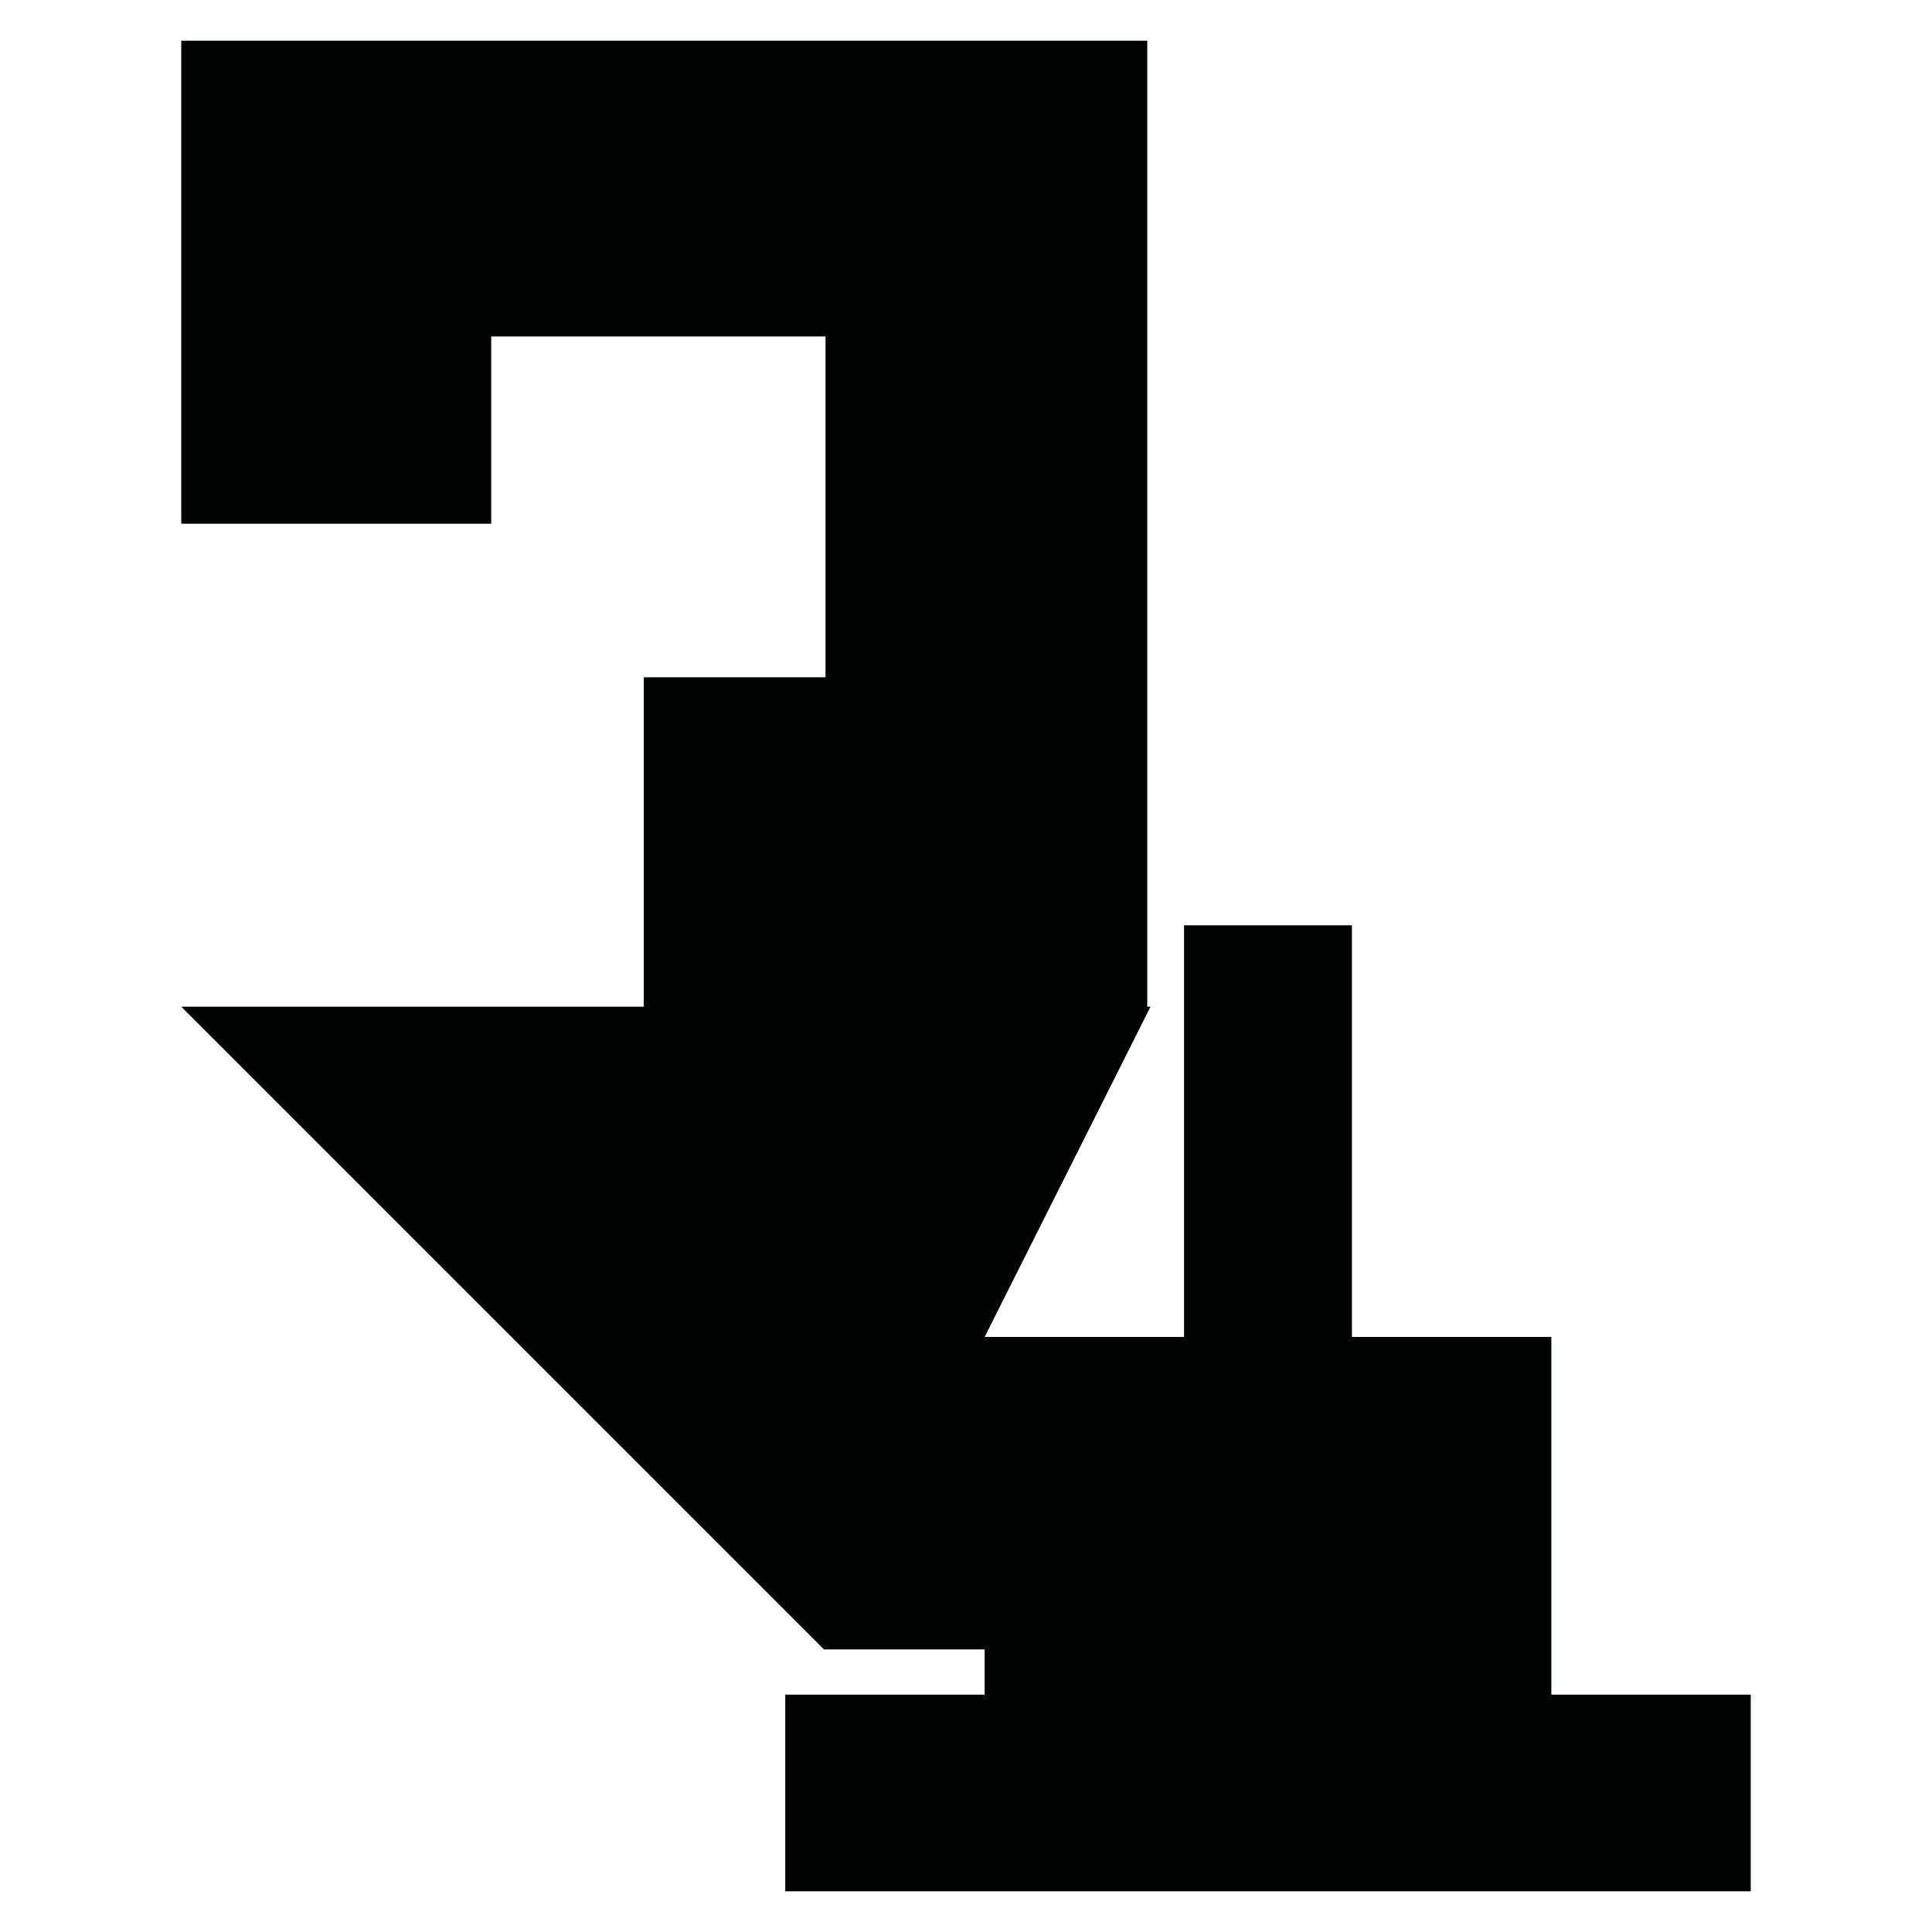 <?xml version="1.0" encoding="utf-8"?>
<!-- Generator: Adobe Illustrator 16.0.0, SVG Export Plug-In . SVG Version: 6.00 Build 0)  -->
<!DOCTYPE svg PUBLIC "-//W3C//DTD SVG 1.1//EN" "http://www.w3.org/Graphics/SVG/1.1/DTD/svg11.dtd">
<svg version="1.1" id="Calque_1" xmlns="http://www.w3.org/2000/svg" xmlns:xlink="http://www.w3.org/1999/xlink" x="0px" y="0px"
	 width="1190.551px" height="1190.551px" viewBox="0 0 1190.551 1190.551" enable-background="new 0 0 1190.551 1190.551"
	 xml:space="preserve">
<polygon fill="#010202" points="955.983,1044.279 955.983,823.875 833.11,823.875 833.11,570.198 729.641,570.198 729.641,823.875 
	606.768,823.875 606.768,823.874 708.977,620.352 706.975,620.352 706.975,25.073 111.697,25.073 111.697,322.713 302.697,322.713 
	302.697,207.352 508.697,207.352 508.697,417.352 396.697,417.352 396.697,620.352 111.697,620.352 507.756,1016.411 
	606.768,1016.411 606.768,1044.279 483.894,1044.279 483.894,1165.478 1078.854,1165.478 1078.854,1044.279 "/>
</svg>
